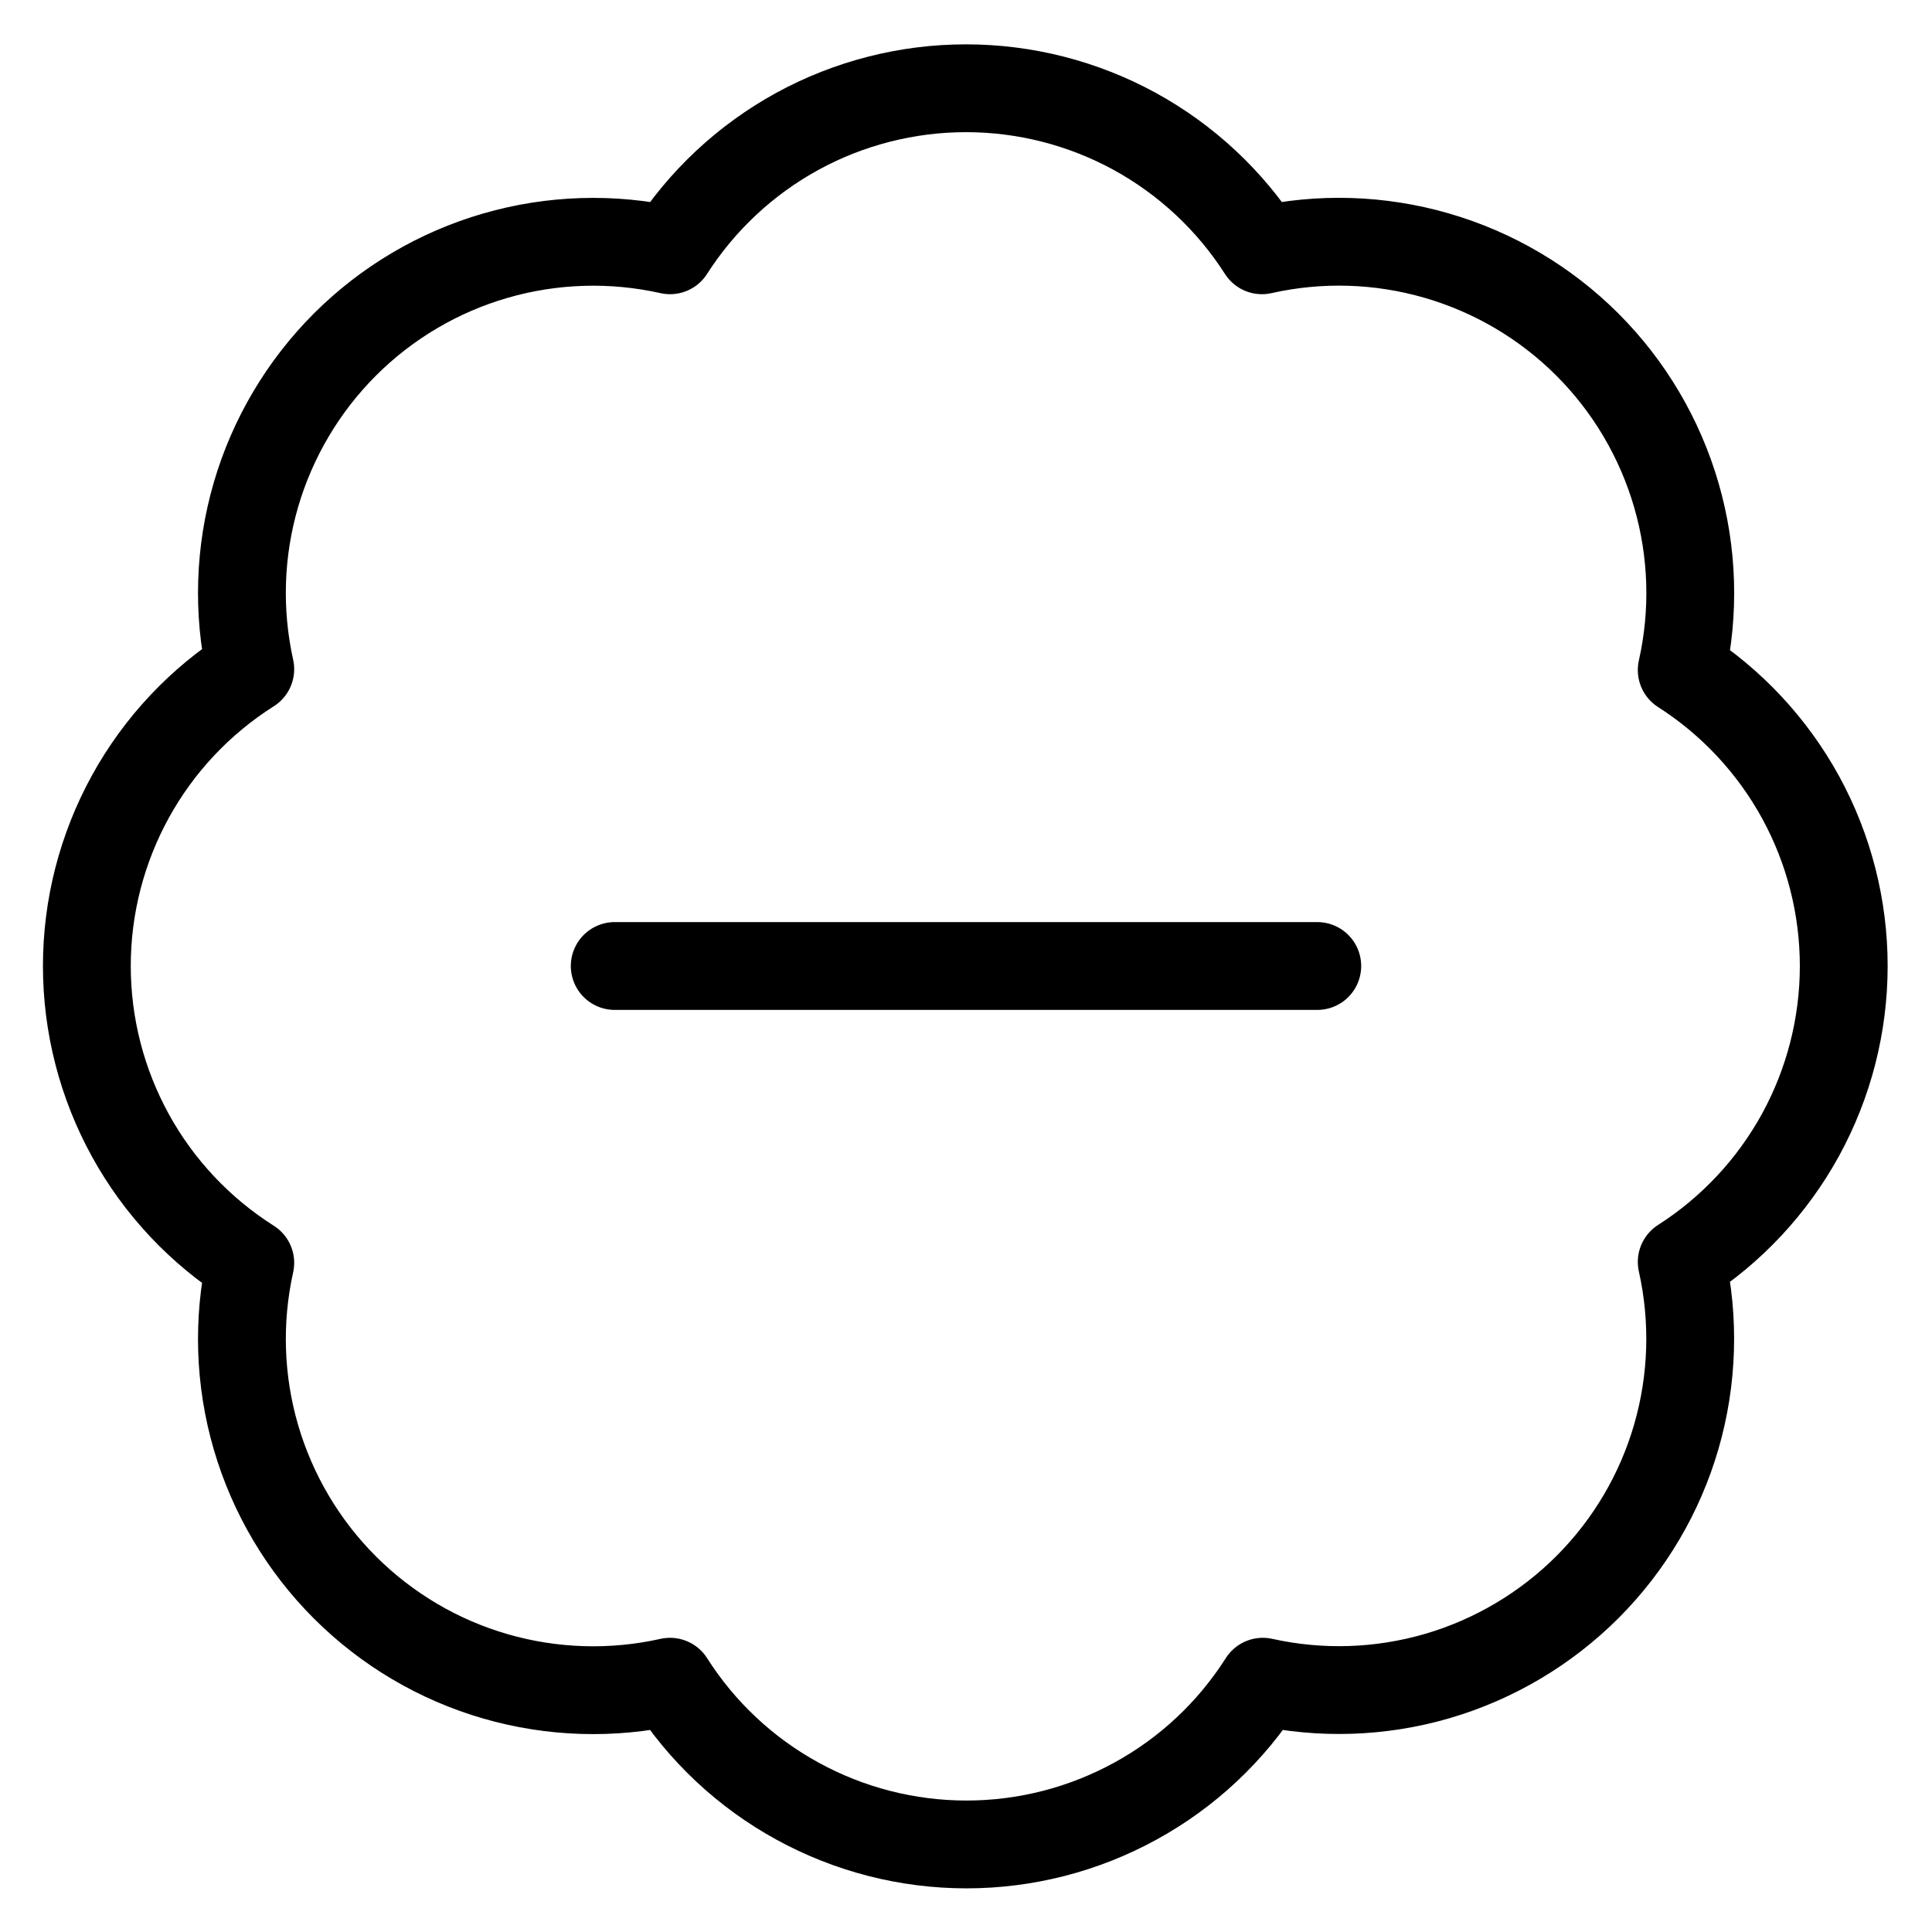 <svg width="30" height="30" viewBox="0 0 22 22" fill="none" xmlns="http://www.w3.org/2000/svg">
<path d="M7 11H15M2.85 7.62C2.704 6.963 2.726 6.279 2.915 5.632C3.104 4.986 3.453 4.398 3.929 3.922C4.406 3.446 4.995 3.098 5.642 2.911C6.289 2.724 6.973 2.703 7.63 2.85C7.992 2.284 8.49 1.819 9.079 1.496C9.668 1.174 10.329 1.005 11 1.005C11.671 1.005 12.332 1.174 12.921 1.496C13.51 1.819 14.008 2.284 14.37 2.85C15.028 2.702 15.713 2.723 16.361 2.911C17.009 3.099 17.599 3.447 18.076 3.924C18.553 4.401 18.901 4.991 19.089 5.639C19.277 6.287 19.298 6.972 19.15 7.63C19.716 7.992 20.181 8.49 20.504 9.079C20.826 9.668 20.995 10.329 20.995 11C20.995 11.671 20.826 12.332 20.504 12.921C20.181 13.51 19.716 14.008 19.15 14.37C19.297 15.027 19.276 15.711 19.089 16.358C18.902 17.005 18.554 17.594 18.078 18.071C17.602 18.547 17.014 18.896 16.368 19.085C15.721 19.274 15.037 19.296 14.38 19.15C14.019 19.718 13.52 20.186 12.93 20.509C12.34 20.833 11.678 21.003 11.005 21.003C10.332 21.003 9.67 20.833 9.08 20.509C8.49 20.186 7.991 19.718 7.63 19.15C6.973 19.297 6.289 19.276 5.642 19.089C4.995 18.902 4.406 18.554 3.929 18.078C3.453 17.603 3.104 17.014 2.915 16.368C2.726 15.721 2.704 15.038 2.85 14.38C2.28 14.019 1.81 13.52 1.485 12.929C1.16 12.338 0.989 11.675 0.989 11C0.989 10.325 1.16 9.662 1.485 9.071C1.81 8.48 2.28 7.981 2.85 7.62Z" stroke="black" stroke-linecap="round" stroke-linejoin="round"/>
</svg>
